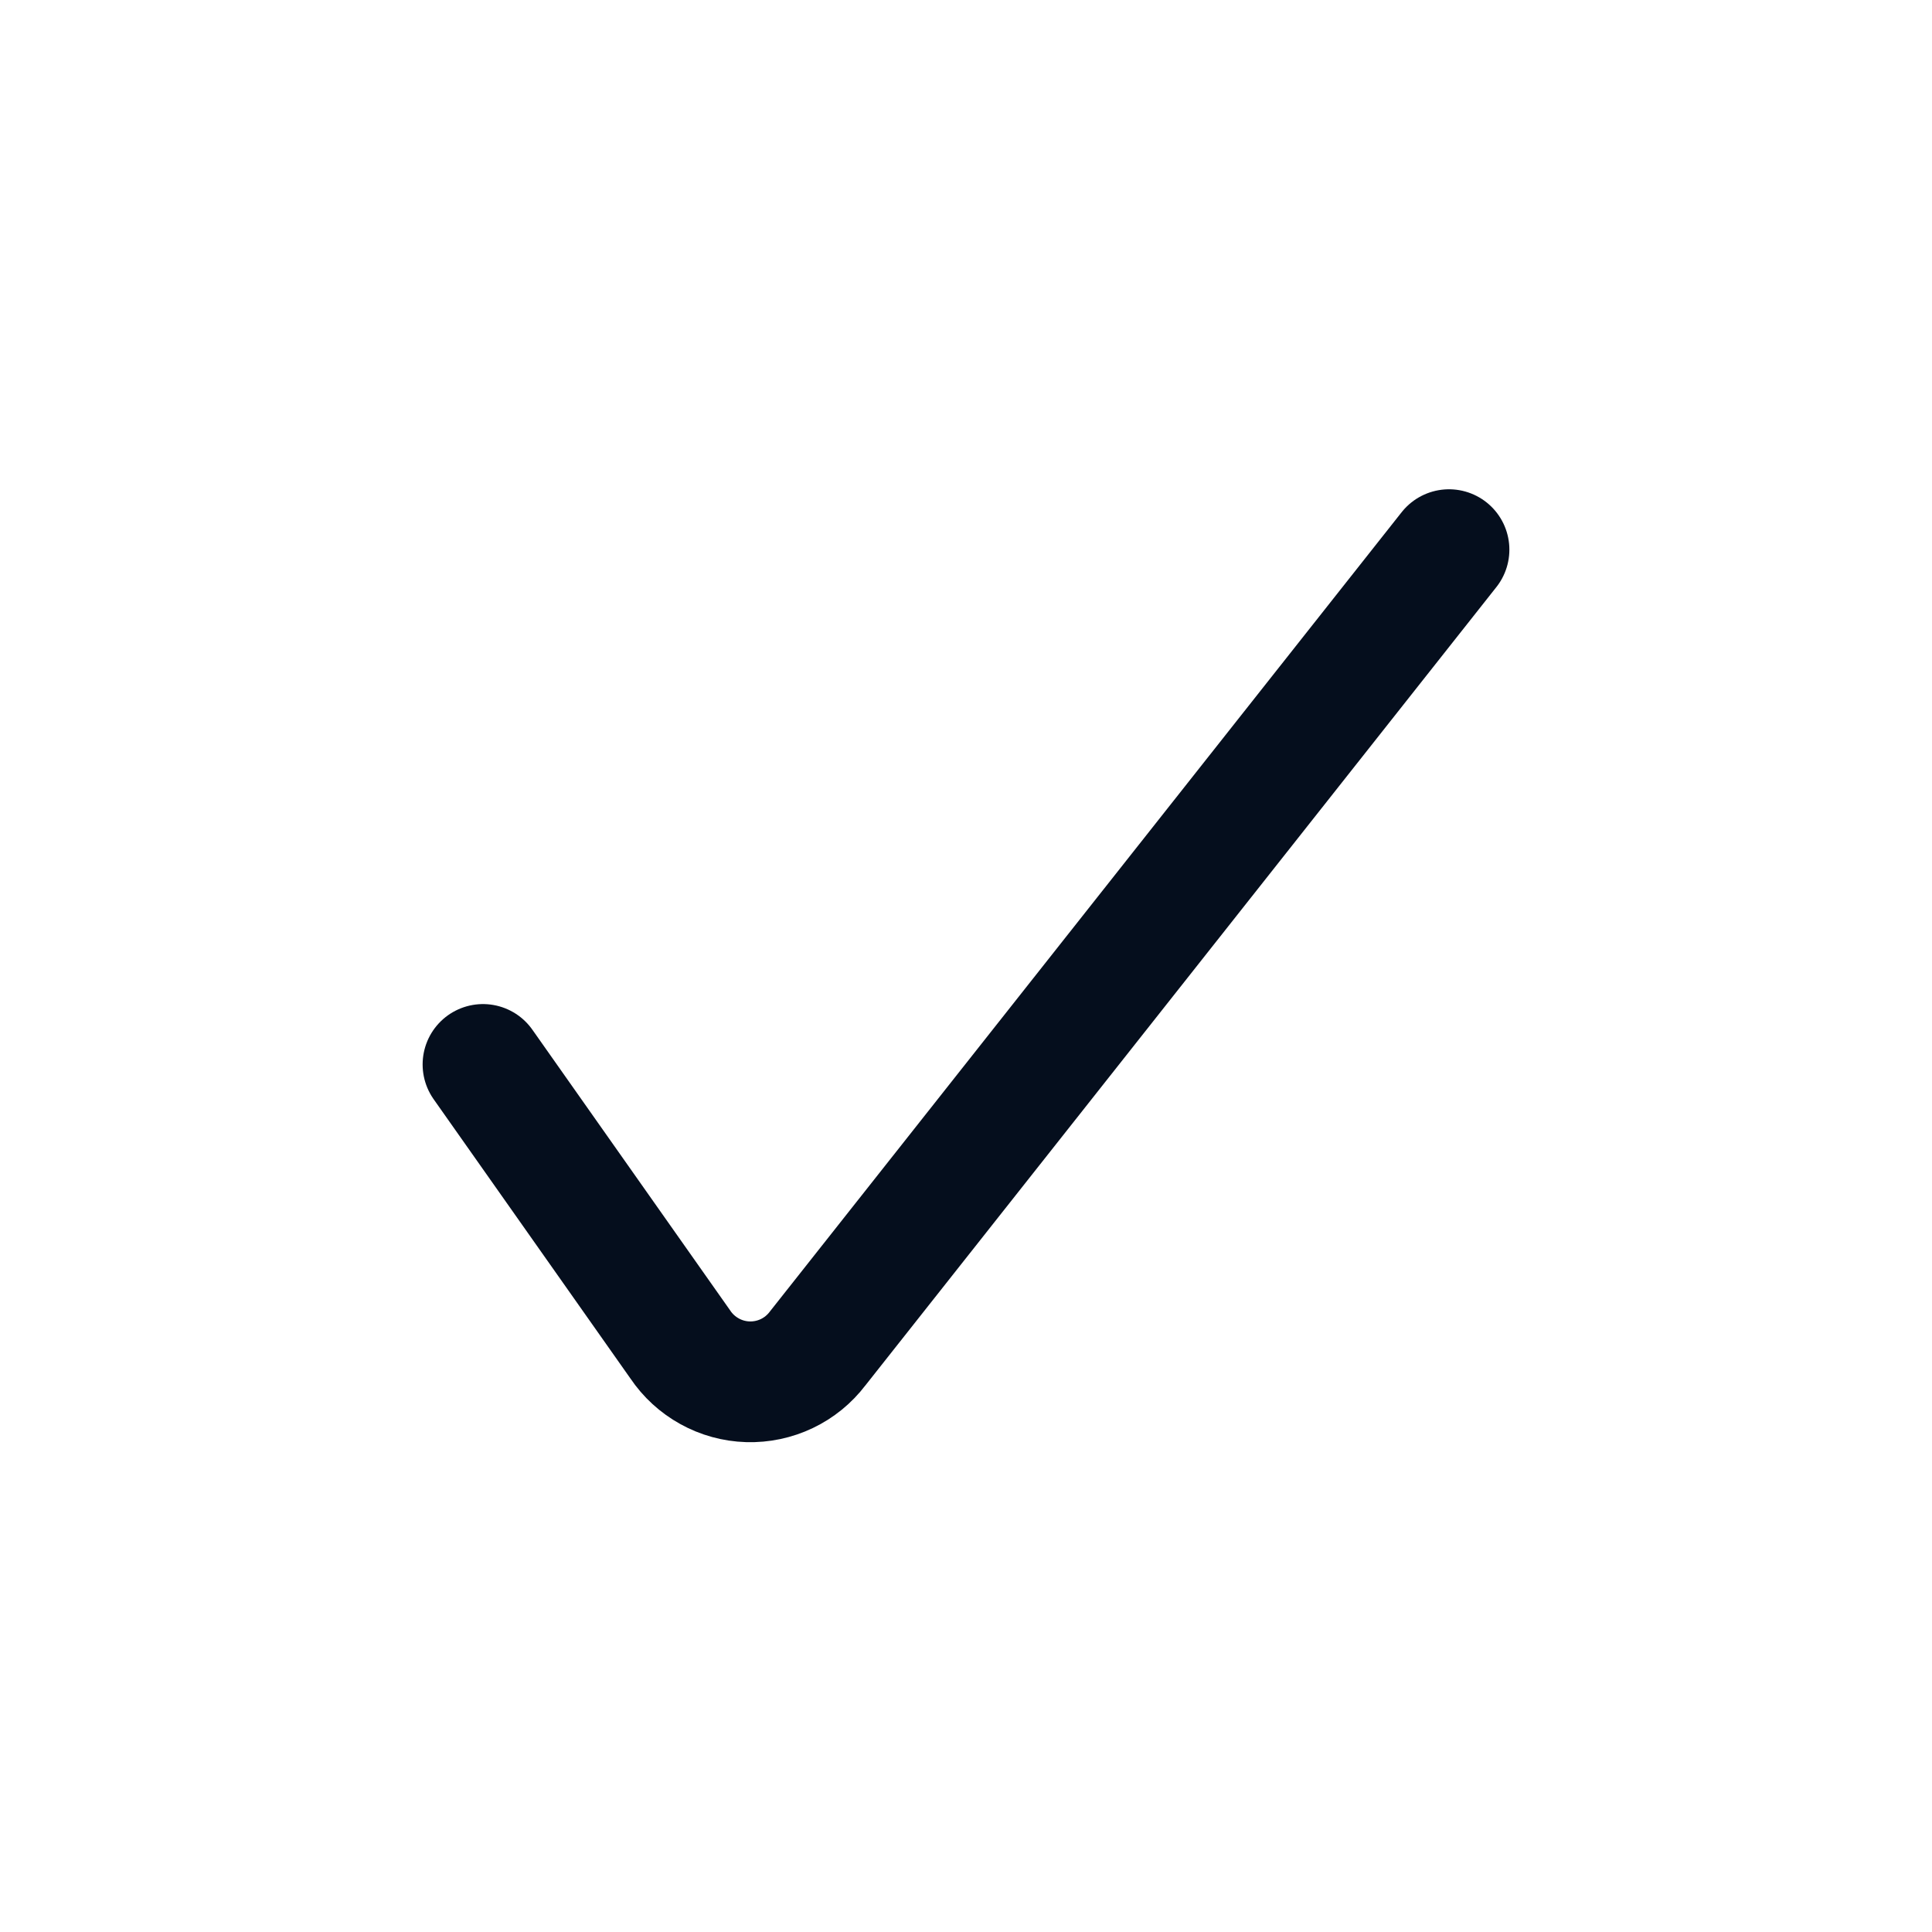 <svg width="24" height="24" viewBox="0 0 24 24" fill="none" xmlns="http://www.w3.org/2000/svg">
<path d="M6 13.223L8.45 16.7C8.543 16.839 8.668 16.953 8.814 17.034C8.96 17.115 9.123 17.16 9.29 17.165C9.457 17.17 9.623 17.135 9.774 17.063C9.925 16.991 10.056 16.884 10.157 16.751L18 6.828" stroke="#050E1D" stroke-width="1.5" stroke-linecap="round" stroke-linejoin="round"/>
</svg>
